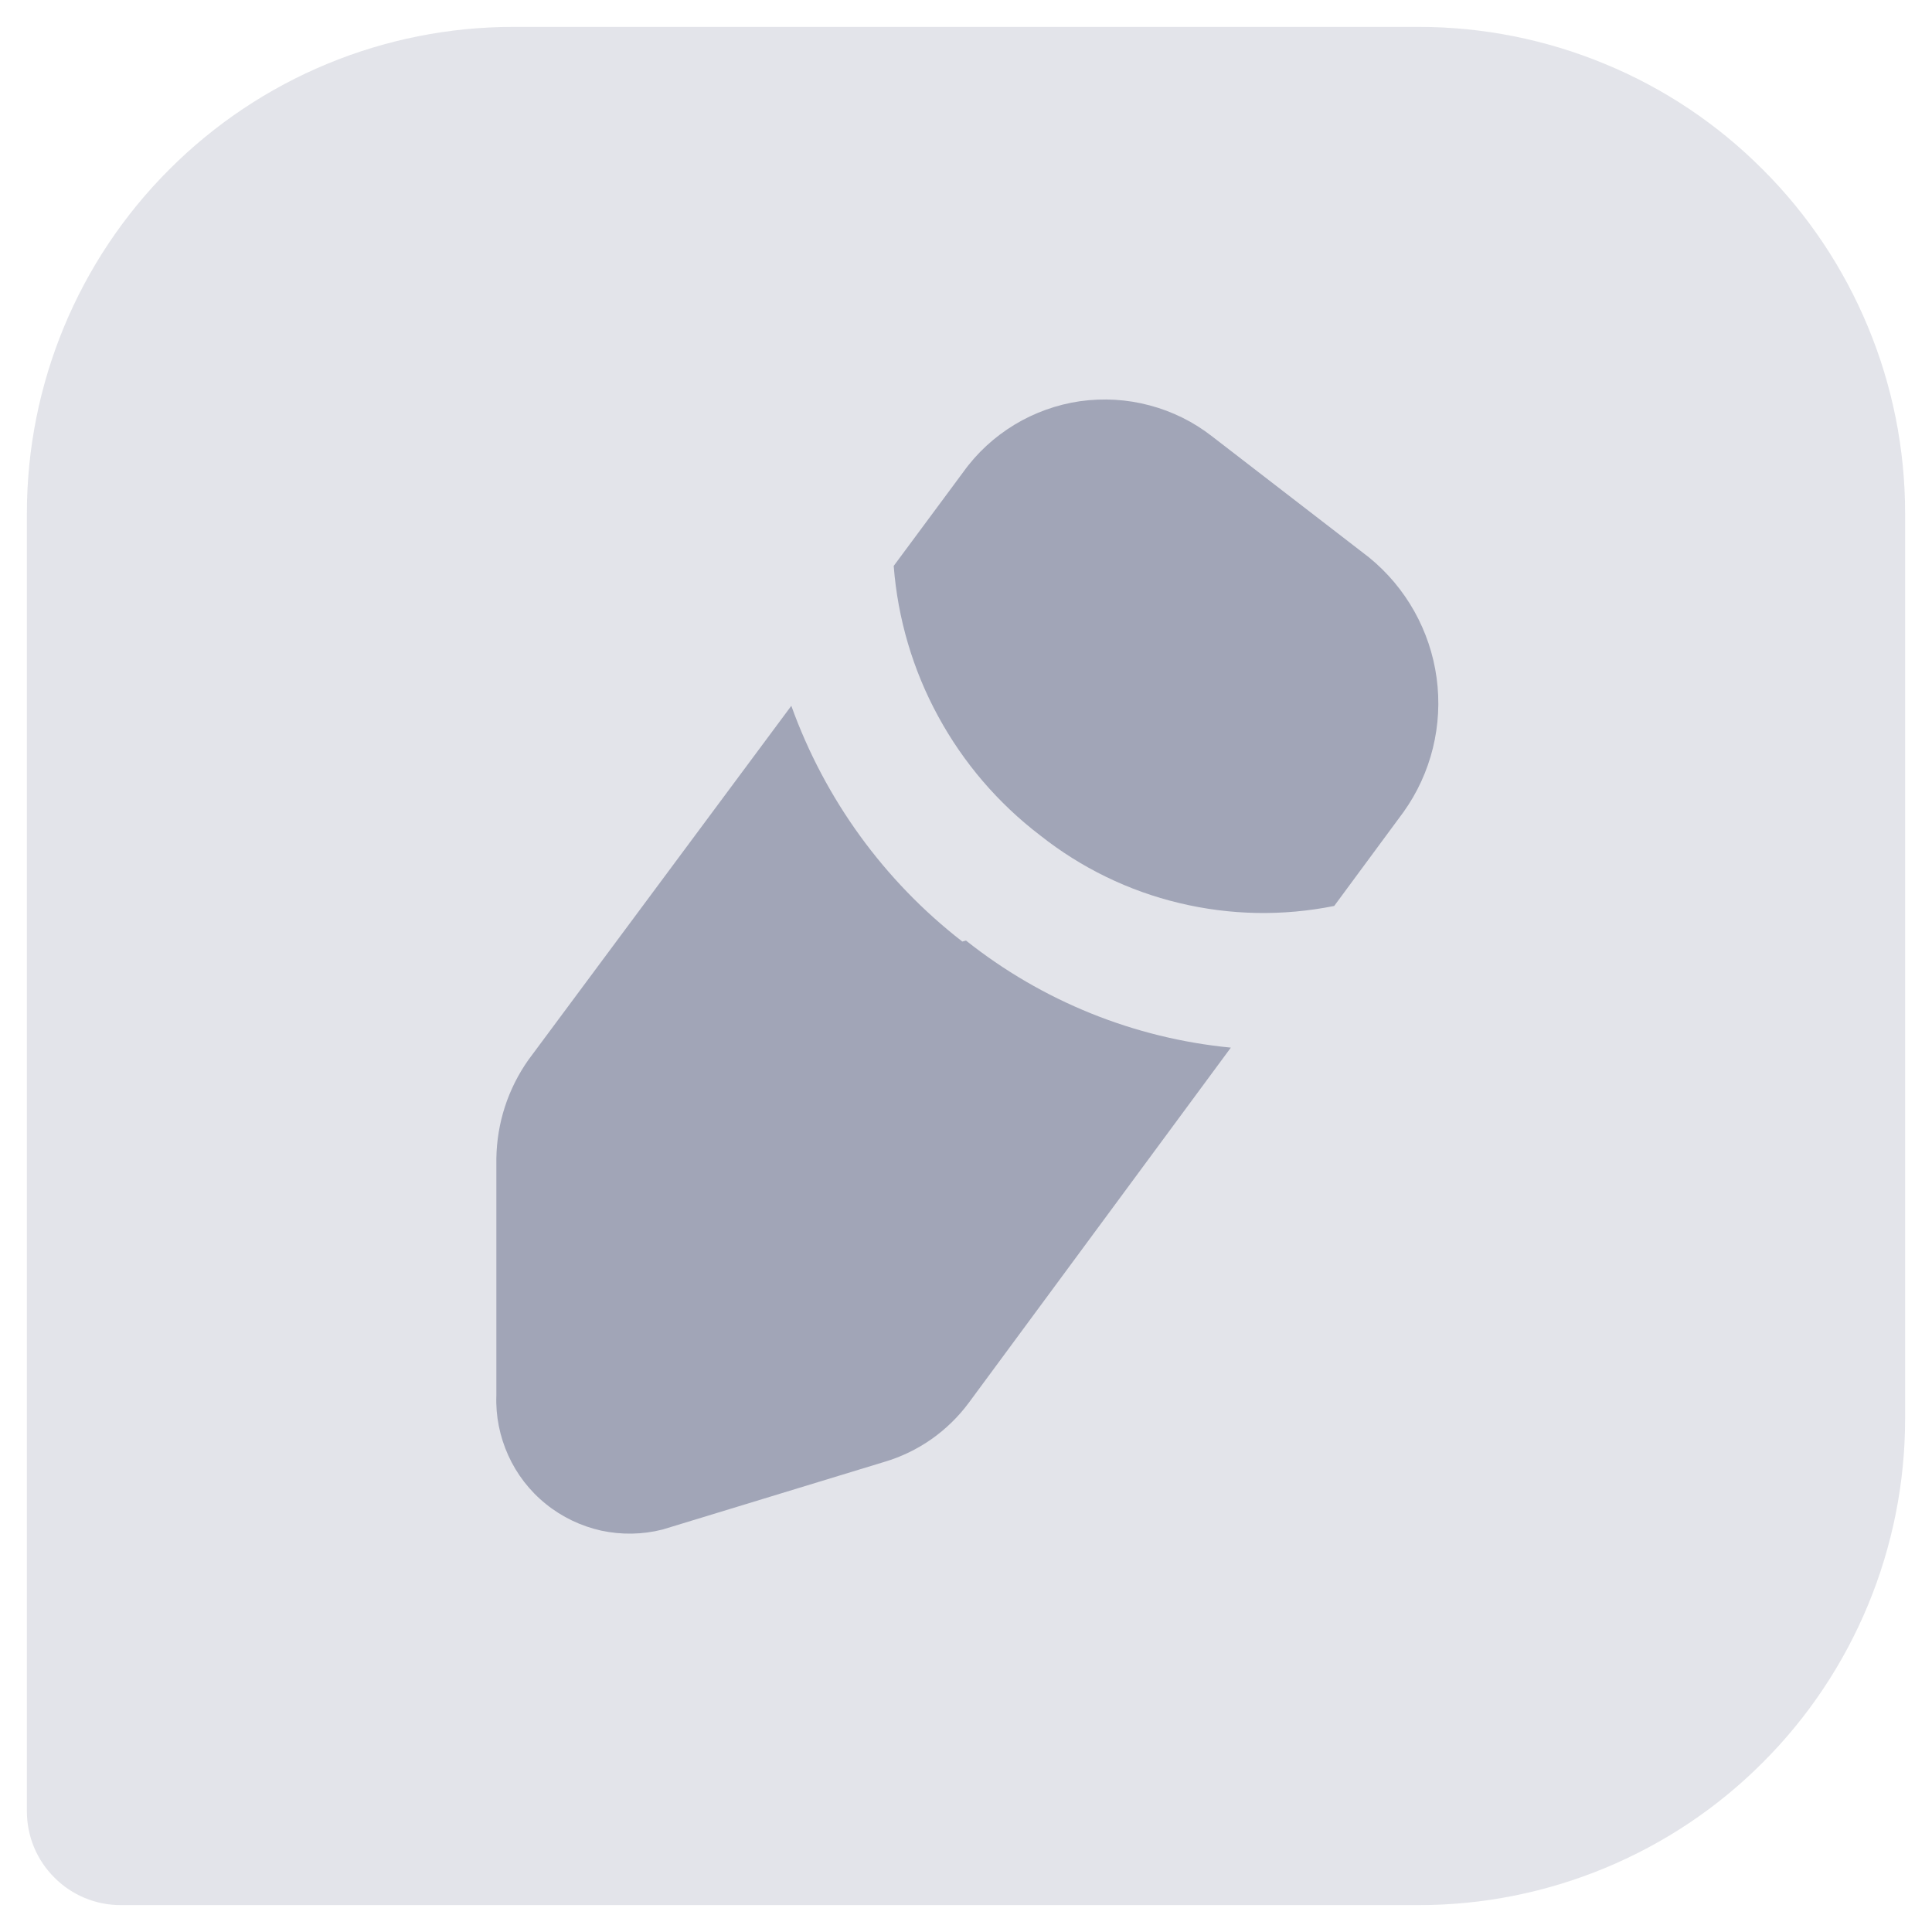 <svg width="12" height="12" viewBox="0 0 12 12" fill="none" xmlns="http://www.w3.org/2000/svg">
<g opacity="0.3">
<path d="M8.812 11.833H0.75C0.595 11.833 0.447 11.772 0.338 11.662C0.228 11.553 0.167 11.405 0.167 11.25V3.188C0.167 2.387 0.485 1.618 1.052 1.052C1.618 0.485 2.387 0.167 3.188 0.167H8.812C9.209 0.167 9.601 0.245 9.968 0.397C10.335 0.548 10.668 0.771 10.948 1.052C11.229 1.332 11.451 1.665 11.603 2.032C11.755 2.398 11.833 2.791 11.833 3.188V8.812C11.833 9.208 11.755 9.601 11.603 9.968C11.451 10.335 11.229 10.668 10.948 10.948C10.668 11.229 10.335 11.451 9.968 11.603C9.601 11.755 9.209 11.833 8.812 11.833Z" fill="#A1A5B7"/>
</g>
<path d="M5.551 3.515L5.983 2.932C6.068 2.813 6.176 2.714 6.301 2.638C6.425 2.563 6.564 2.513 6.708 2.492C6.853 2.472 7 2.48 7.141 2.518C7.281 2.555 7.413 2.62 7.528 2.71L8.503 3.462C8.733 3.649 8.883 3.917 8.923 4.21C8.963 4.504 8.89 4.802 8.718 5.043L8.287 5.627C7.969 5.691 7.641 5.685 7.325 5.609C7.01 5.534 6.715 5.39 6.461 5.189C6.2 4.99 5.984 4.738 5.827 4.449C5.67 4.161 5.576 3.842 5.551 3.515ZM5.977 5.848C5.491 5.471 5.123 4.963 4.915 4.384L3.282 6.583C3.155 6.763 3.086 6.976 3.083 7.196V8.666C3.078 8.795 3.104 8.923 3.157 9.04C3.21 9.157 3.29 9.261 3.391 9.342C3.491 9.423 3.609 9.479 3.734 9.507C3.86 9.534 3.991 9.532 4.116 9.5L5.493 9.08C5.703 9.018 5.887 8.889 6.018 8.712L7.645 6.507C7.044 6.449 6.473 6.218 6 5.842L5.977 5.848Z" fill="#A1A5B7"/>
</svg>
